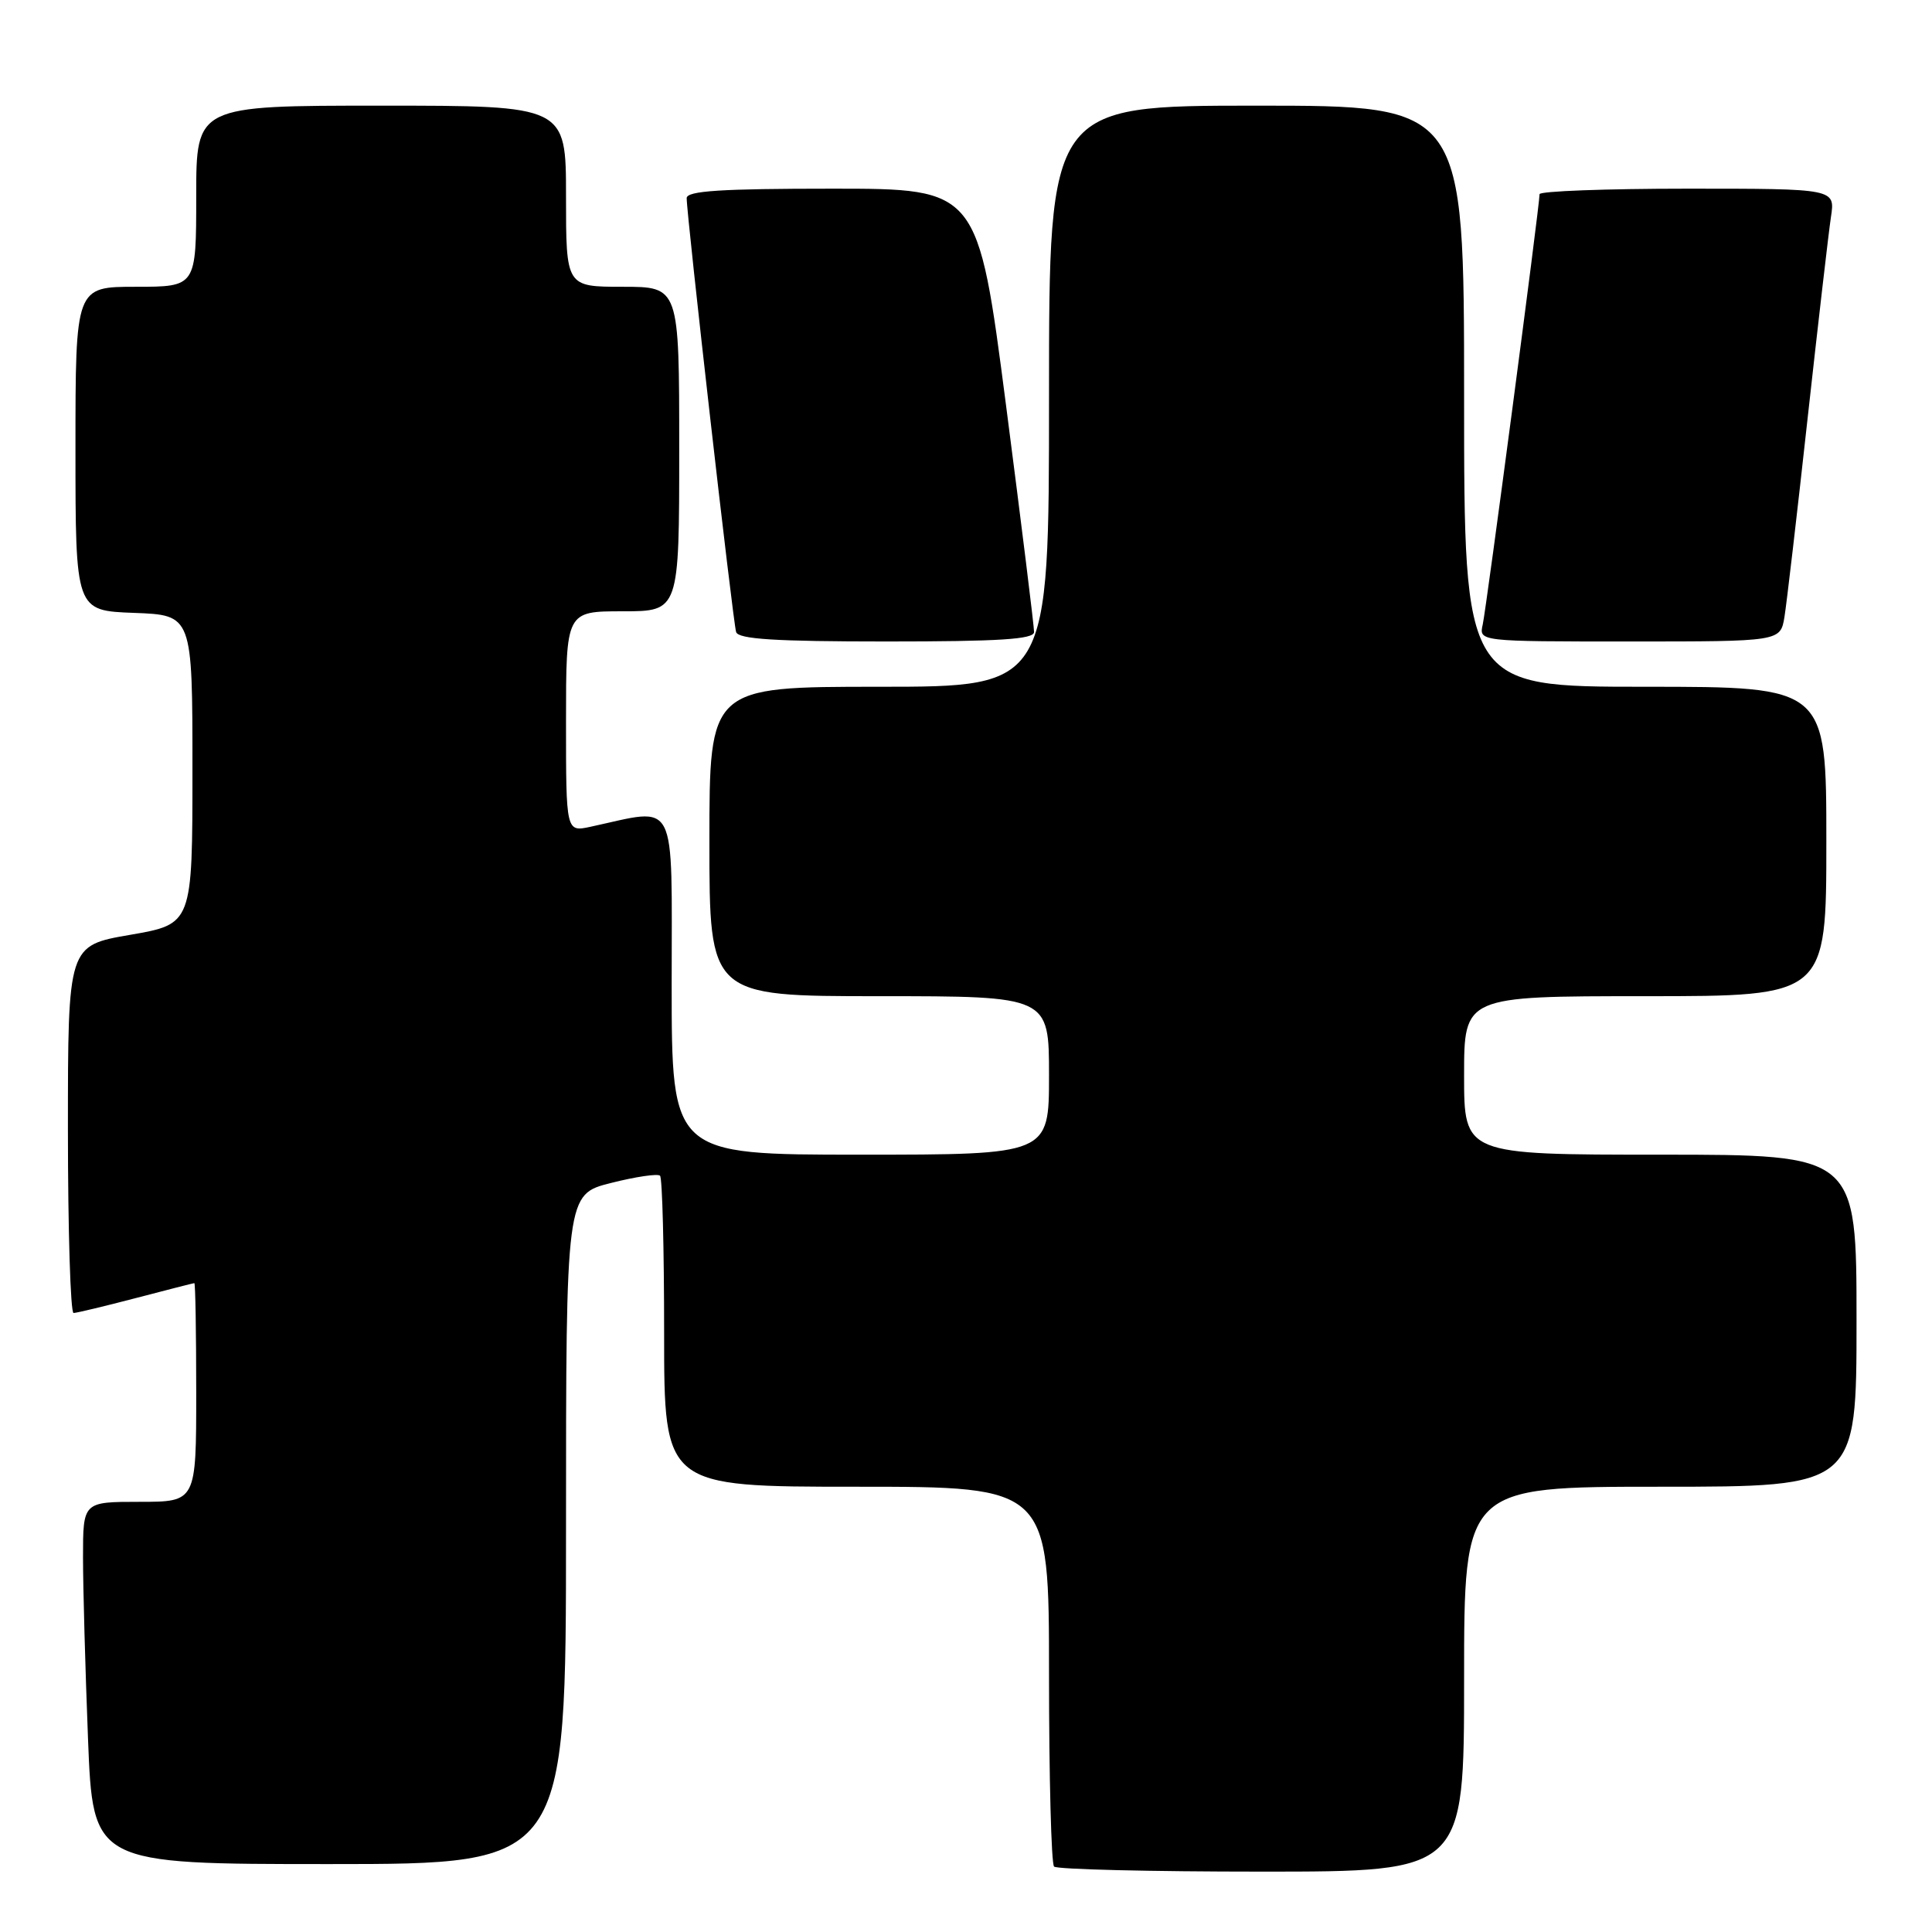 <?xml version="1.0" encoding="UTF-8" standalone="no"?>
<!DOCTYPE svg PUBLIC "-//W3C//DTD SVG 1.1//EN" "http://www.w3.org/Graphics/SVG/1.1/DTD/svg11.dtd" >
<svg xmlns="http://www.w3.org/2000/svg" xmlns:xlink="http://www.w3.org/1999/xlink" version="1.1" viewBox="0 0 256 256">
 <g >
 <path fill="currentColor"
d=" M 194.00 222.50 C 194.00 197.00 194.00 197.00 220.00 197.00 C 246.00 197.00 246.00 197.00 246.00 175.00 C 246.00 153.00 246.00 153.00 220.00 153.00 C 194.00 153.00 194.00 153.00 194.00 142.50 C 194.00 132.00 194.00 132.00 218.00 132.00 C 242.00 132.00 242.00 132.00 242.00 111.50 C 242.00 91.00 242.00 91.00 218.00 91.00 C 194.00 91.00 194.00 91.00 194.00 52.50 C 194.00 14.00 194.00 14.00 166.50 14.00 C 139.00 14.00 139.00 14.00 139.00 52.50 C 139.00 91.00 139.00 91.00 116.50 91.00 C 94.00 91.00 94.00 91.00 94.00 111.50 C 94.00 132.00 94.00 132.00 116.50 132.00 C 139.00 132.00 139.00 132.00 139.00 142.50 C 139.00 153.00 139.00 153.00 114.00 153.00 C 89.00 153.00 89.00 153.00 89.00 130.37 C 89.00 105.25 89.92 107.03 78.25 109.55 C 75.00 110.25 75.00 110.25 75.00 95.63 C 75.00 81.00 75.00 81.00 82.50 81.00 C 90.00 81.00 90.00 81.00 90.00 59.50 C 90.00 38.00 90.00 38.00 82.50 38.00 C 75.00 38.00 75.00 38.00 75.00 26.00 C 75.00 14.00 75.00 14.00 50.50 14.00 C 26.00 14.00 26.00 14.00 26.00 26.00 C 26.00 38.00 26.00 38.00 18.00 38.00 C 10.00 38.00 10.00 38.00 10.00 59.46 C 10.00 80.92 10.00 80.92 17.75 81.21 C 25.50 81.50 25.50 81.50 25.50 101.97 C 25.50 122.44 25.50 122.44 17.25 123.87 C 9.00 125.29 9.00 125.29 9.00 149.65 C 9.00 163.04 9.34 173.99 9.75 173.98 C 10.16 173.97 13.88 173.08 18.00 172.00 C 22.12 170.92 25.61 170.03 25.75 170.02 C 25.89 170.01 26.00 176.53 26.00 184.50 C 26.00 199.00 26.00 199.00 18.50 199.00 C 11.00 199.00 11.00 199.00 11.00 206.34 C 11.00 210.38 11.30 221.18 11.66 230.34 C 12.31 247.00 12.31 247.00 43.66 247.00 C 75.00 247.00 75.00 247.00 75.00 202.62 C 75.00 158.25 75.00 158.25 80.96 156.75 C 84.23 155.92 87.16 155.49 87.46 155.79 C 87.76 156.09 88.00 165.48 88.00 176.67 C 88.00 197.00 88.00 197.00 113.50 197.00 C 139.00 197.00 139.00 197.00 139.00 221.83 C 139.00 235.49 139.30 246.97 139.67 247.33 C 140.03 247.70 152.41 248.00 167.17 248.00 C 194.00 248.00 194.00 248.00 194.00 222.50 Z  M 137.02 83.75 C 137.03 83.06 135.36 69.56 133.31 53.75 C 129.58 25.00 129.58 25.00 110.29 25.00 C 95.53 25.00 91.00 25.29 90.99 26.25 C 90.97 28.44 97.12 82.45 97.54 83.75 C 97.84 84.69 102.72 85.00 117.47 85.00 C 132.42 85.00 137.00 84.71 137.02 83.75 Z  M 236.45 81.75 C 236.74 79.96 238.12 68.15 239.51 55.50 C 240.91 42.85 242.30 30.81 242.61 28.75 C 243.18 25.00 243.18 25.00 223.59 25.00 C 212.81 25.00 204.00 25.33 204.00 25.73 C 204.00 27.25 196.95 80.61 196.47 82.75 C 195.96 85.00 195.96 85.00 215.94 85.00 C 235.91 85.00 235.91 85.00 236.45 81.75 Z "/>
</g>
</svg>